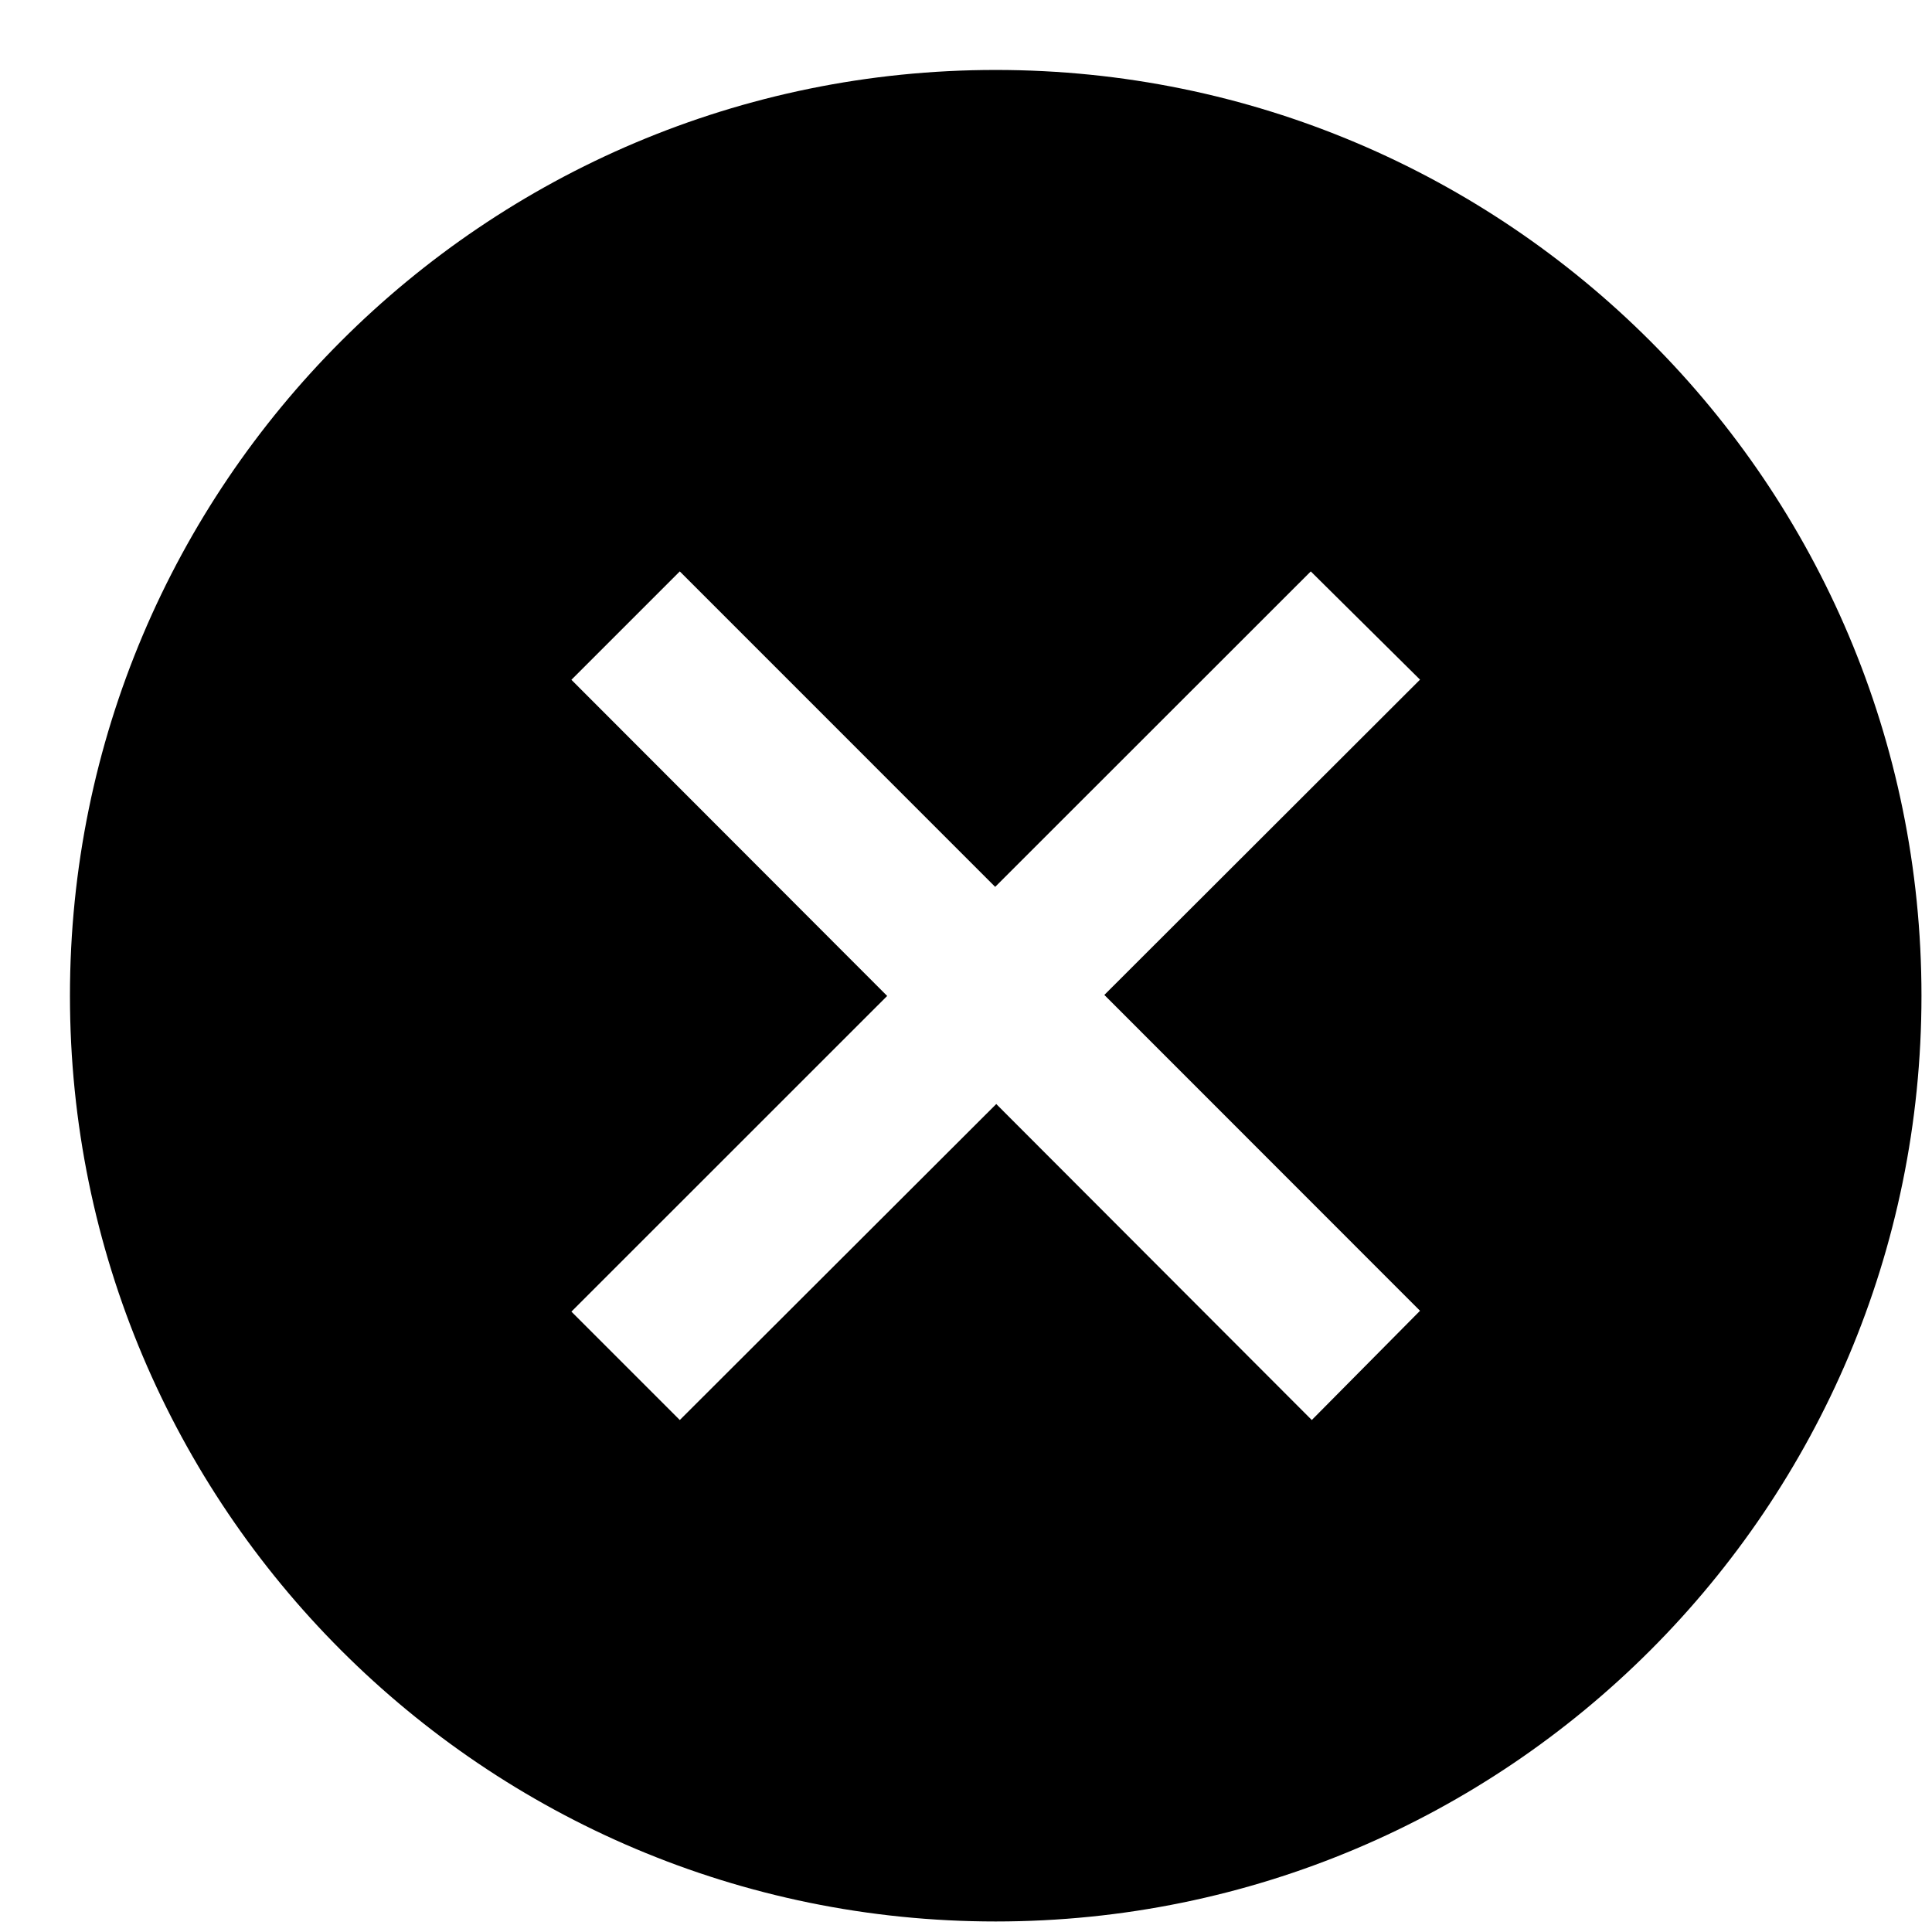 <svg version="1.1" width="29" height="29" viewBox="-1 -1 29 29" xmlns="http://www.w3.org/2000/svg" xmlns:xlink="http://www.w3.org/1999/xlink">
  <!-- Exported by Scratch - http://scratch.mit.edu/ -->
  <path id="ID0.19642179273068905" d="M 12 0 C 5.373 0 0 5.373 0 12 C 0 18.627 5.373 24 12 24 C 18.627 24 24 18.627 24 12 C 24 5.373 18.627 0 12 0 Z M 17.500 16.084 L 16.097 17.500 L 12.007 13.404 L 7.905 17.500 L 6.500 16.095 L 10.593 12.003 L 6.500 7.905 L 7.905 6.500 L 11.993 10.589 L 16.084 6.500 L 17.500 7.903 L 13.408 11.990 L 17.500 16.084 Z " transform="matrix(1.158, 0, 0, 1.158, 0.05, 0.05)"/>
</svg>